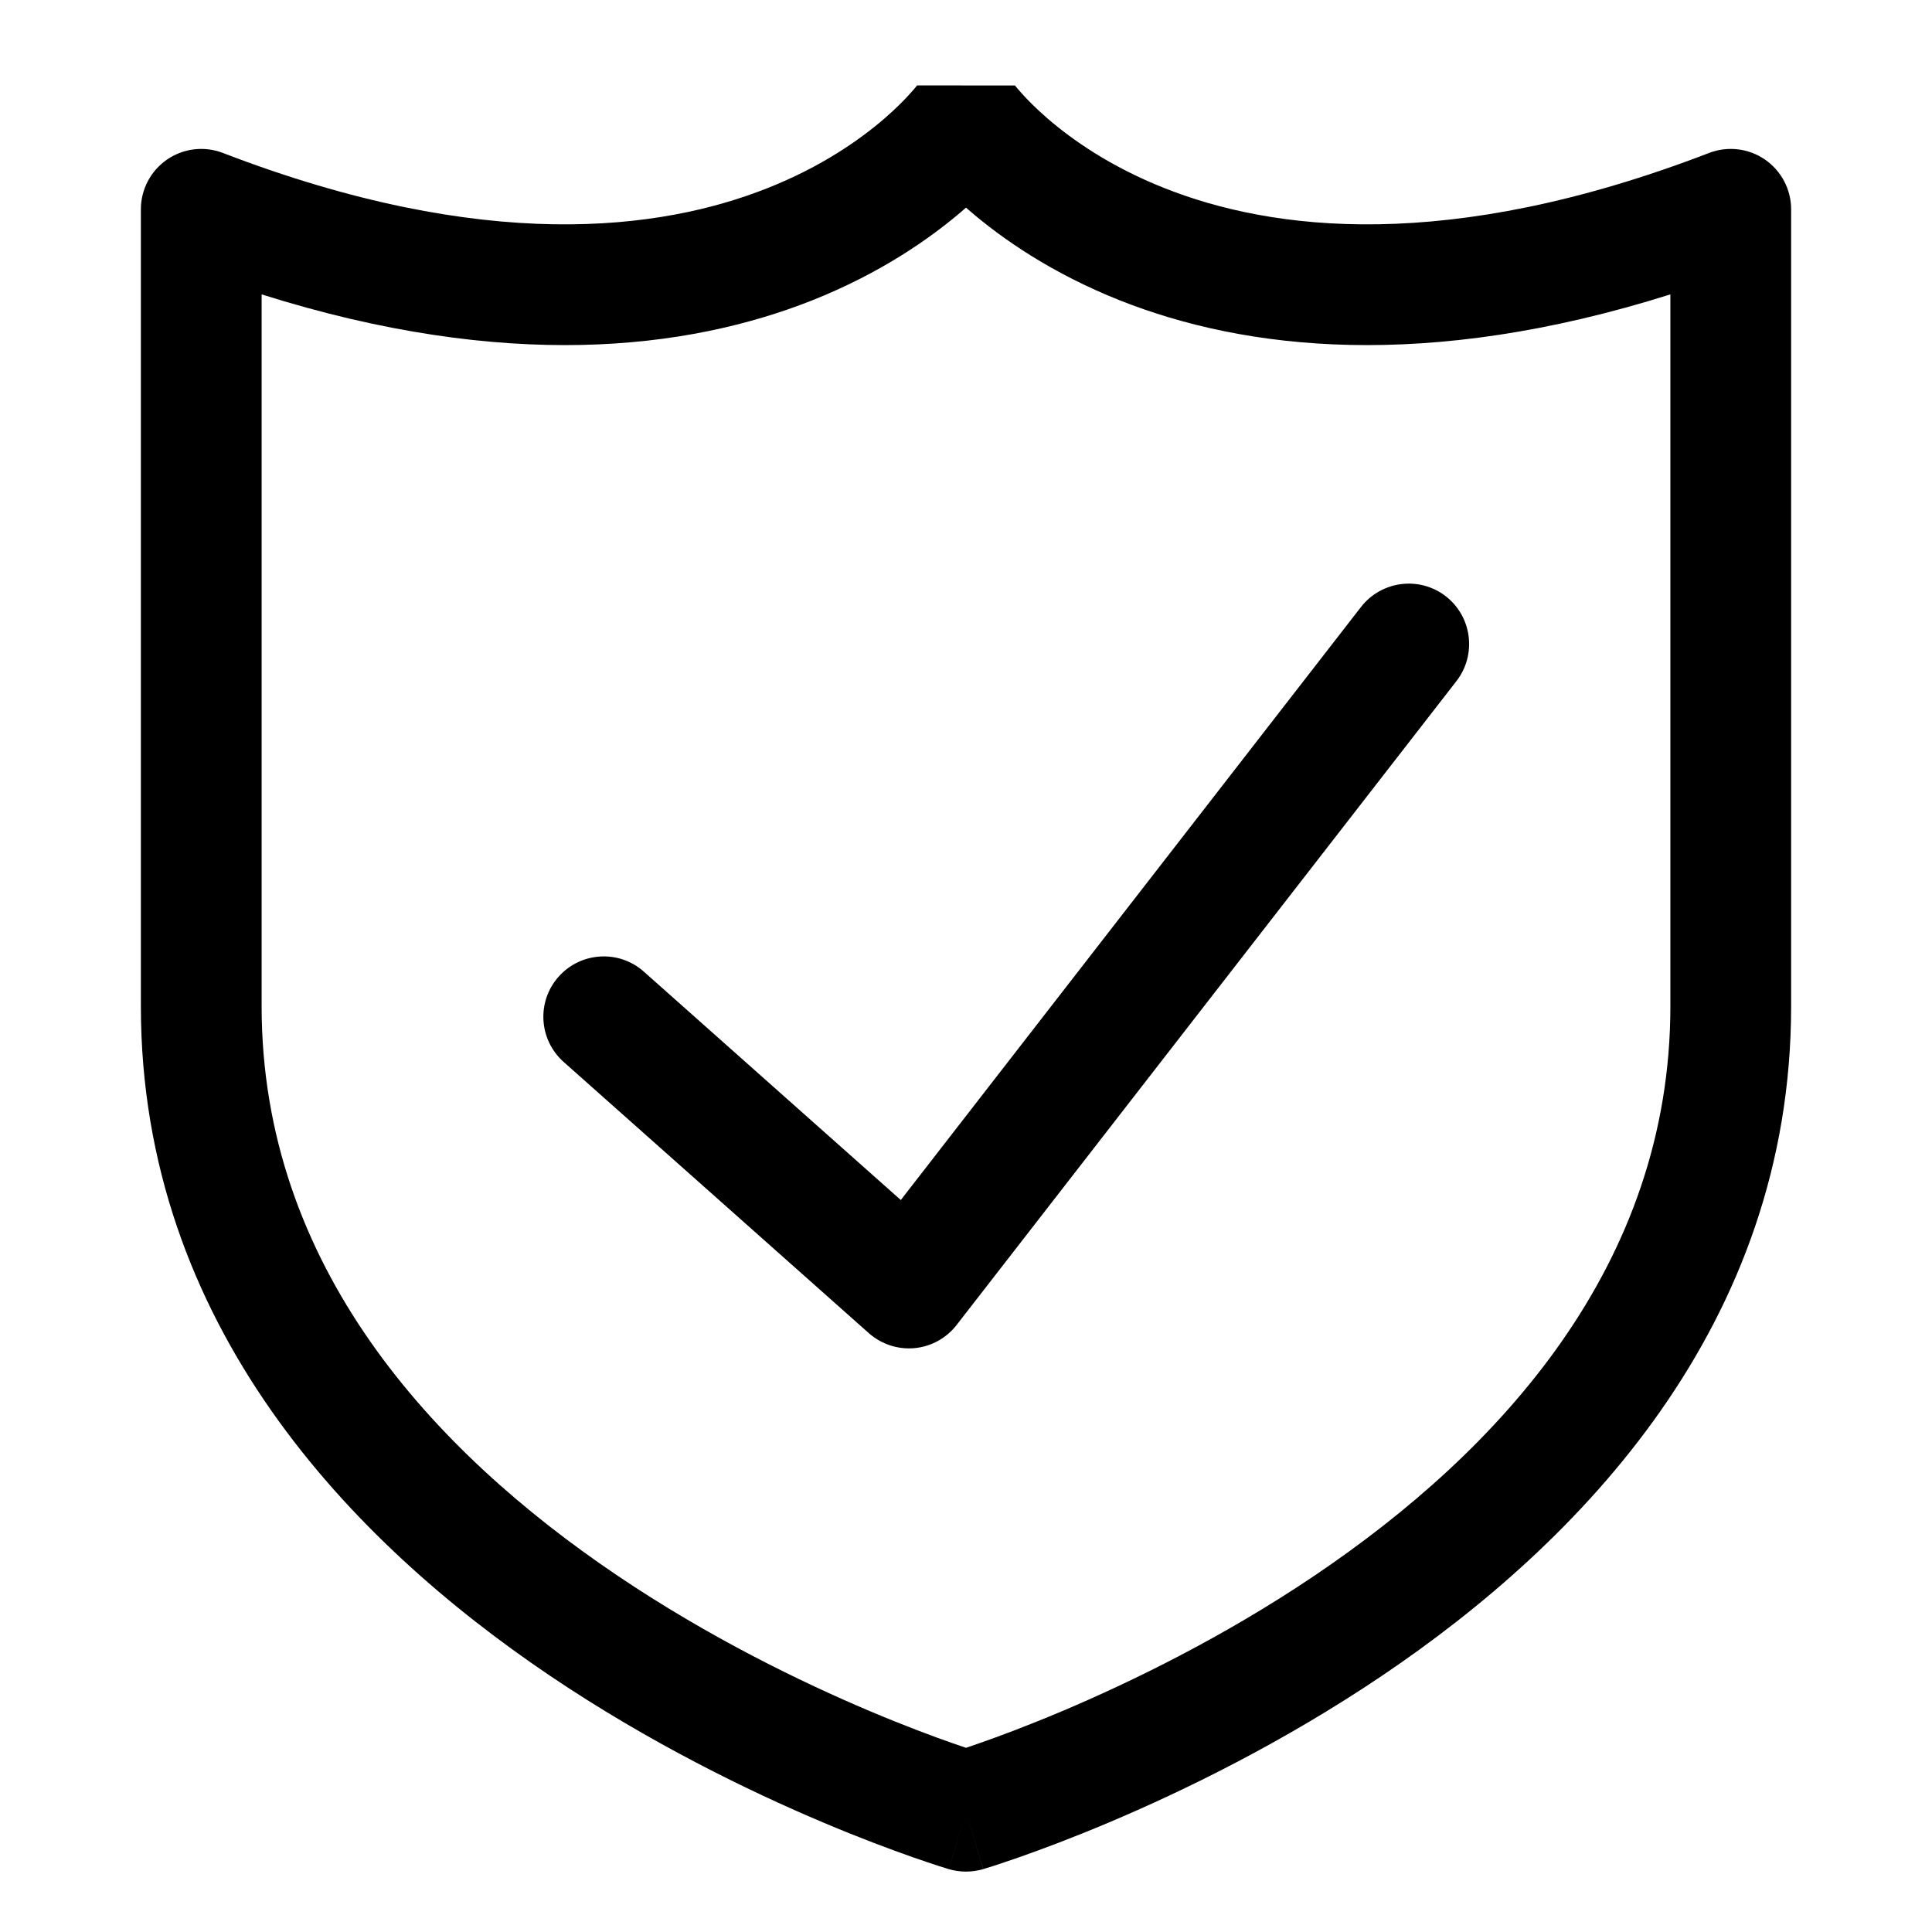 <svg viewbox="0 0 24 24" width="24" height="24"><path d="M12.609 1.062L12.607 1.06L12.606 1.058C12.608 1.06 12.612 1.066 12.618 1.074C12.631 1.09 12.654 1.118 12.688 1.155C12.754 1.23 12.863 1.342 13.014 1.473C13.318 1.735 13.794 2.071 14.466 2.337C15.791 2.863 17.971 3.154 21.231 1.9C21.462 1.811 21.721 1.842 21.925 1.982C22.128 2.122 22.25 2.353 22.25 2.6V12.5C22.25 16.463 19.625 19.16 17.169 20.816C15.931 21.651 14.697 22.25 13.776 22.639C13.315 22.834 12.929 22.977 12.656 23.073C12.52 23.12 12.412 23.156 12.336 23.181C12.299 23.193 12.269 23.202 12.248 23.208L12.224 23.216L12.217 23.218L12.214 23.219C12.214 23.219 12.213 23.219 12 22.5C11.787 23.219 11.786 23.219 11.786 23.219L11.783 23.218L11.776 23.216L11.752 23.208C11.731 23.202 11.701 23.193 11.664 23.181C11.588 23.156 11.48 23.12 11.344 23.073C11.071 22.977 10.685 22.834 10.224 22.639C9.303 22.25 8.069 21.651 6.831 20.816C4.376 19.16 1.75 16.463 1.75 12.5V2.6C1.75 2.353 1.872 2.122 2.075 1.982C2.279 1.842 2.539 1.811 2.769 1.9C6.029 3.154 8.208 2.863 9.534 2.337C10.206 2.071 10.682 1.735 10.986 1.473C11.137 1.342 11.246 1.23 11.312 1.155C11.346 1.118 11.369 1.09 11.382 1.074C11.388 1.066 11.392 1.06 11.394 1.058L11.393 1.06L11.392 1.061M12 22.5L11.786 23.219C11.925 23.26 12.074 23.26 12.213 23.219L12 22.5ZM12 21.712C12.046 21.697 12.1 21.678 12.16 21.657C12.407 21.571 12.764 21.438 13.193 21.257C14.053 20.893 15.194 20.339 16.331 19.572C18.625 18.024 20.75 15.721 20.75 12.5V3.657C17.707 4.617 15.463 4.346 13.913 3.732C13.064 3.395 12.445 2.964 12.034 2.609C12.023 2.599 12.011 2.589 12 2.579C11.989 2.589 11.977 2.599 11.966 2.609C11.555 2.964 10.936 3.395 10.087 3.732C8.537 4.346 6.293 4.617 3.25 3.657V12.5C3.25 15.721 5.374 18.024 7.669 19.572C8.806 20.339 9.947 20.893 10.807 21.257C11.236 21.438 11.593 21.571 11.84 21.657C11.9 21.678 11.954 21.697 12 21.712ZM12.606 1.058L12.609 1.062ZM17.96 7.407C18.287 7.661 18.346 8.133 18.093 8.46L11.883 16.46C11.756 16.624 11.566 16.728 11.36 16.747C11.153 16.766 10.948 16.698 10.793 16.561L7.002 13.192C6.692 12.916 6.664 12.442 6.939 12.133C7.215 11.823 7.689 11.795 7.998 12.07L11.19 14.907L16.907 7.54C17.162 7.213 17.633 7.154 17.96 7.407Z"></path></svg>
